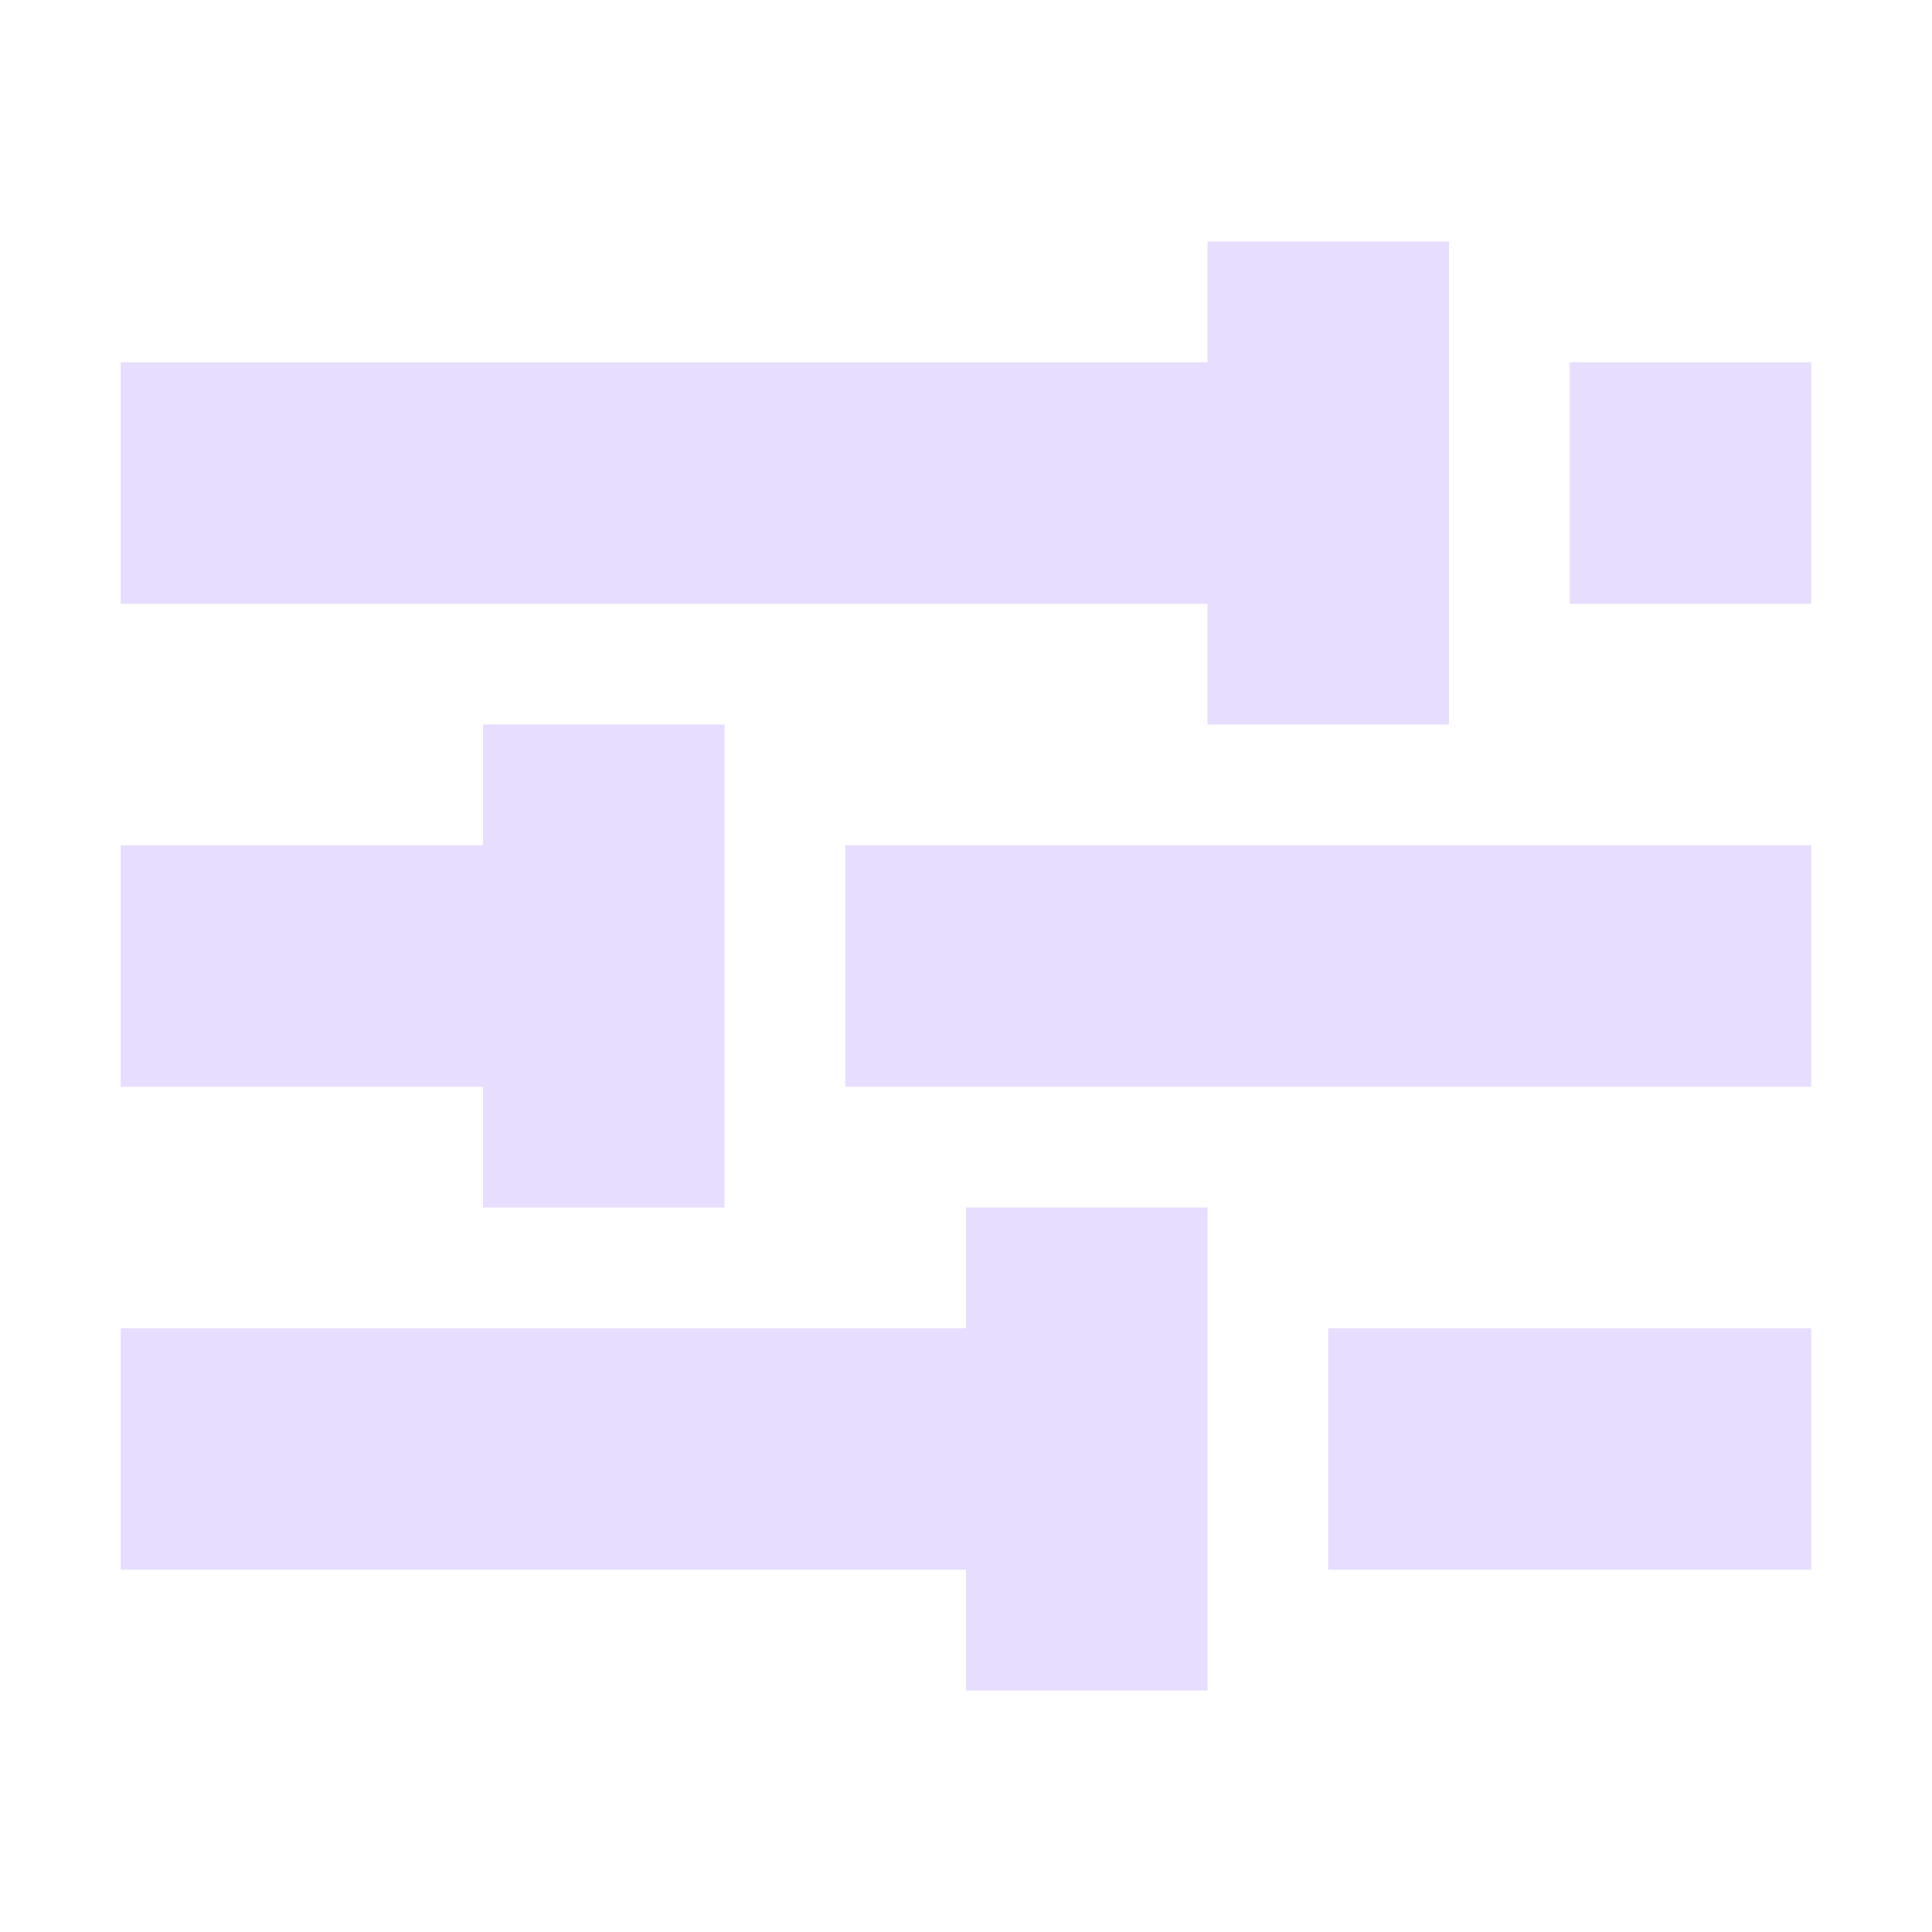 <svg height="16" viewBox="0 0 16 16" width="16" xmlns="http://www.w3.org/2000/svg">
  <path d="m10 2v1h-9v2h9v1h2v-4zm3 1v2h2v-2zm-9 3v1h-3v2h3v1h2v-4zm3 1v2h8v-2zm1 3v1h-7v2h7v1h2v-4zm3 1v2h4v-2z" fill="#e6ddff"/>
</svg>

